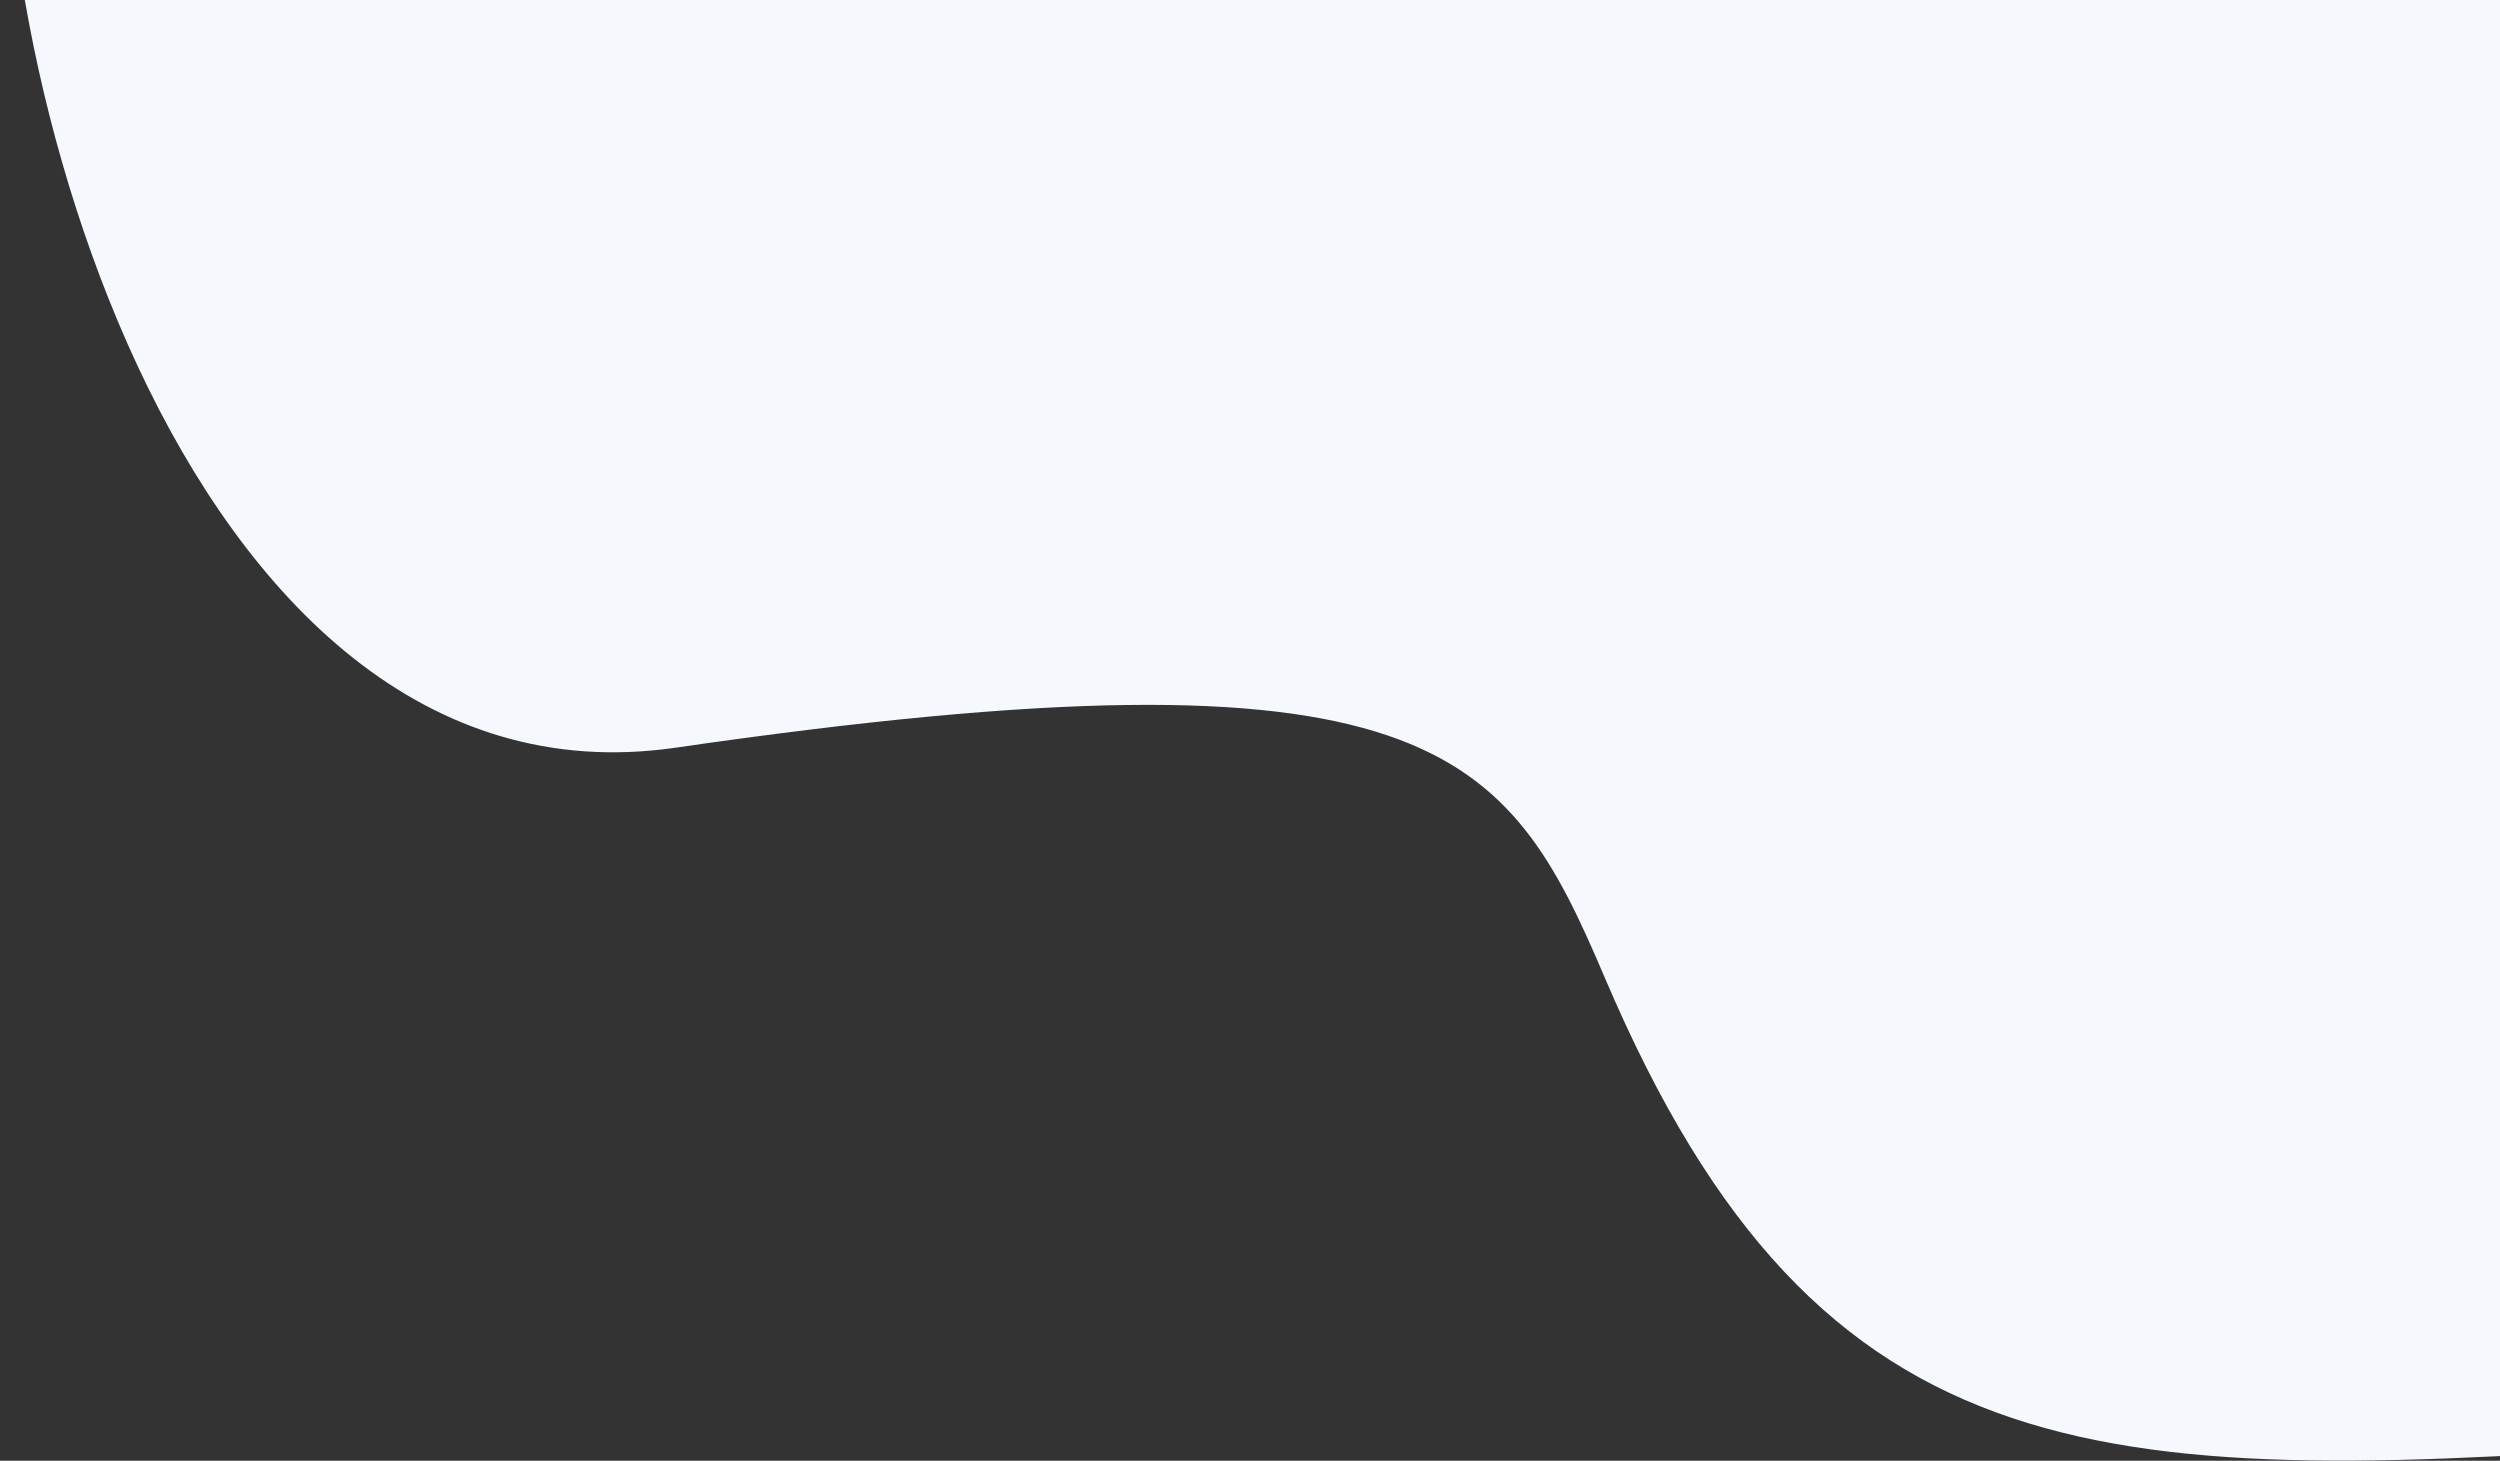 <svg width="433" height="253" viewBox="0 0 433 253" fill="none" xmlns="http://www.w3.org/2000/svg">
<rect x="0" y="0" width="433" height="253" fill="#333333" stroke="none"/>
<path d="M117 129.5C30 142.118 -6 1.635 2 -53L468.225 -76C483.544 34.603 504.948 247.197 468.225 249.901C365 257.5 315.544 257.684 277.938 169.306C261 129.5 248 110.5 117 129.5Z" fill="#F5F9FD"/>
</svg>
